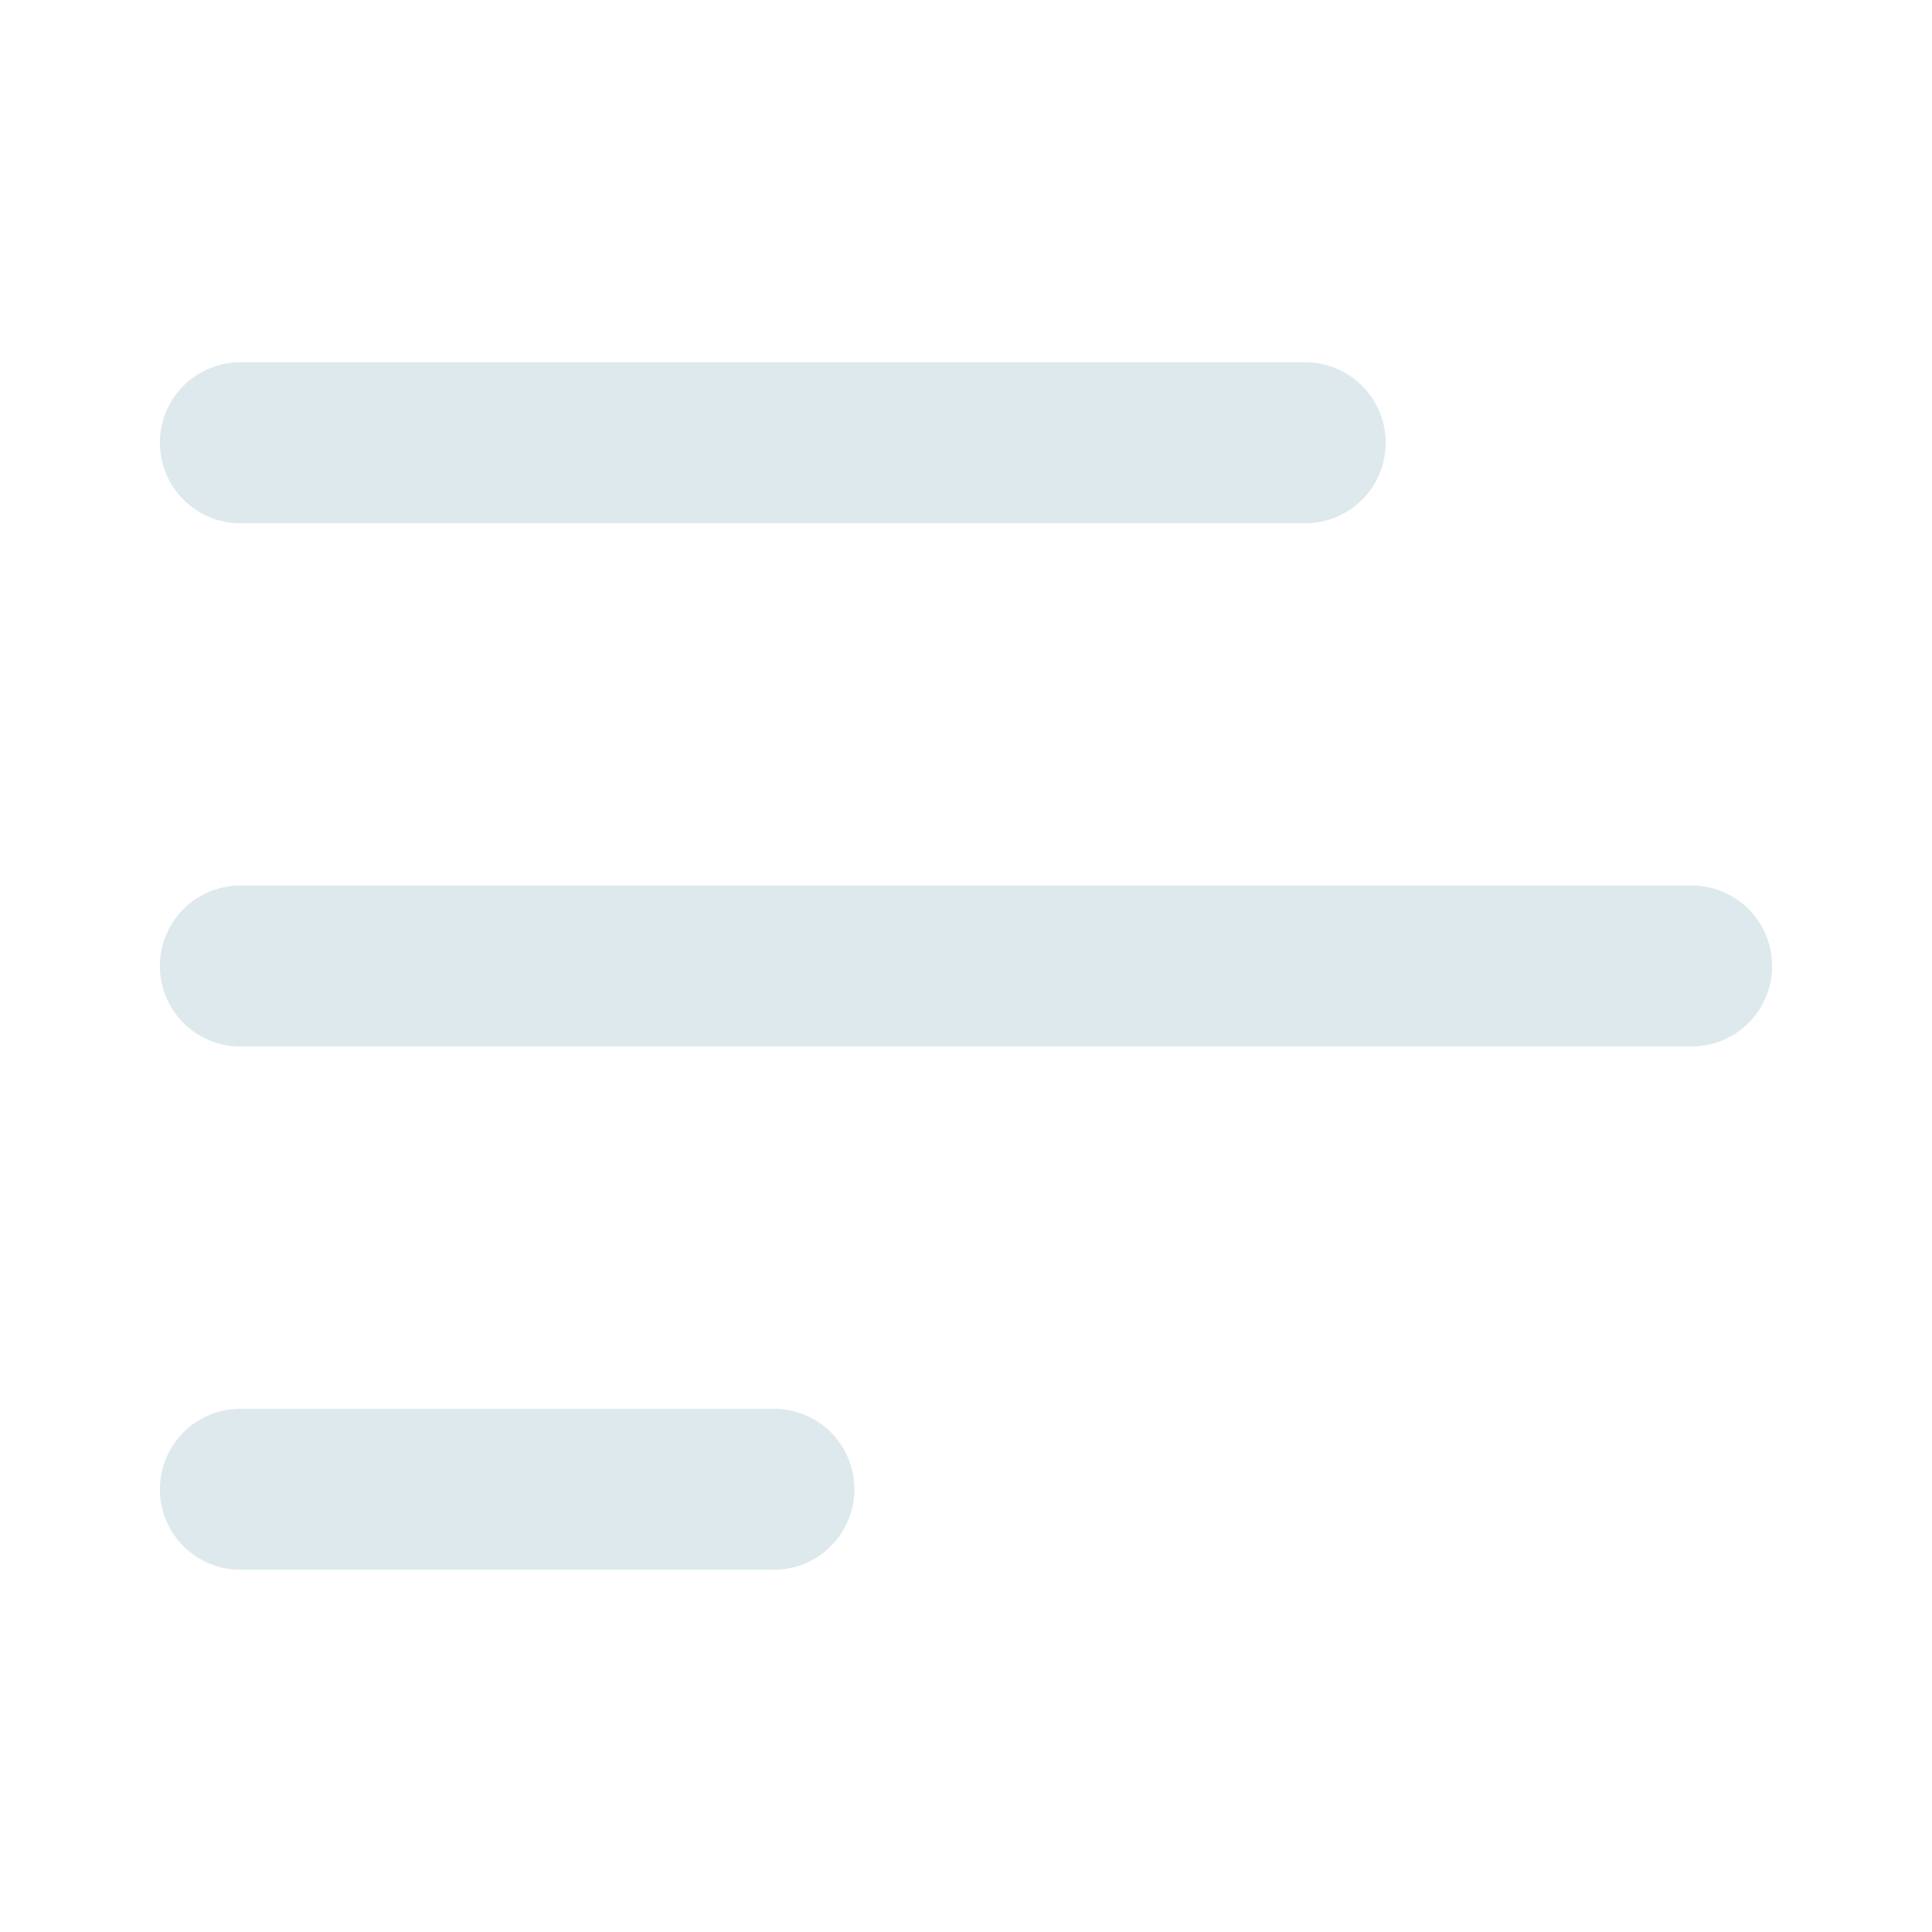 <svg width="40" height="40" viewBox="0 0 40 40" fill="none" xmlns="http://www.w3.org/2000/svg">
<g id="icons8_menu 1">
<path id="Vector" d="M27 7.5C27.221 7.497 27.44 7.538 27.645 7.62C27.85 7.703 28.037 7.825 28.194 7.98C28.351 8.135 28.476 8.32 28.561 8.524C28.646 8.727 28.69 8.946 28.69 9.167C28.69 9.388 28.646 9.606 28.561 9.81C28.476 10.014 28.351 10.199 28.194 10.354C28.037 10.509 27.85 10.631 27.645 10.713C27.44 10.796 27.221 10.837 27 10.834H5C4.779 10.837 4.56 10.796 4.355 10.713C4.15 10.631 3.963 10.509 3.806 10.354C3.649 10.199 3.524 10.014 3.439 9.81C3.354 9.606 3.31 9.388 3.31 9.167C3.31 8.946 3.354 8.727 3.439 8.524C3.524 8.32 3.649 8.135 3.806 7.98C3.963 7.825 4.15 7.703 4.355 7.62C4.56 7.538 4.779 7.497 5 7.5H27ZM35 18.334C35.221 18.33 35.44 18.371 35.645 18.453C35.85 18.536 36.037 18.658 36.194 18.813C36.351 18.968 36.476 19.153 36.561 19.357C36.647 19.561 36.69 19.779 36.69 20C36.69 20.221 36.647 20.44 36.561 20.643C36.476 20.847 36.351 21.032 36.194 21.187C36.037 21.342 35.85 21.464 35.645 21.547C35.44 21.629 35.221 21.67 35 21.667H5C4.779 21.67 4.56 21.629 4.355 21.547C4.15 21.464 3.963 21.342 3.806 21.187C3.649 21.032 3.524 20.847 3.439 20.643C3.354 20.44 3.31 20.221 3.31 20C3.31 19.779 3.354 19.561 3.439 19.357C3.524 19.153 3.649 18.968 3.806 18.813C3.963 18.658 4.15 18.536 4.355 18.453C4.56 18.371 4.779 18.33 5 18.334H35ZM16 29.167C16.221 29.164 16.44 29.204 16.645 29.287C16.85 29.369 17.037 29.491 17.194 29.647C17.351 29.802 17.476 29.986 17.561 30.19C17.646 30.394 17.69 30.613 17.69 30.834C17.69 31.054 17.646 31.273 17.561 31.477C17.476 31.681 17.351 31.865 17.194 32.02C17.037 32.175 16.85 32.298 16.645 32.38C16.44 32.462 16.221 32.503 16 32.5H5C4.779 32.503 4.56 32.462 4.355 32.38C4.15 32.298 3.963 32.175 3.806 32.02C3.649 31.865 3.524 31.681 3.439 31.477C3.354 31.273 3.31 31.054 3.31 30.834C3.31 30.613 3.354 30.394 3.439 30.19C3.524 29.986 3.649 29.802 3.806 29.647C3.963 29.491 4.15 29.369 4.355 29.287C4.56 29.204 4.779 29.164 5 29.167H16Z" fill="#DEE9EE"/>
</g>
</svg>
